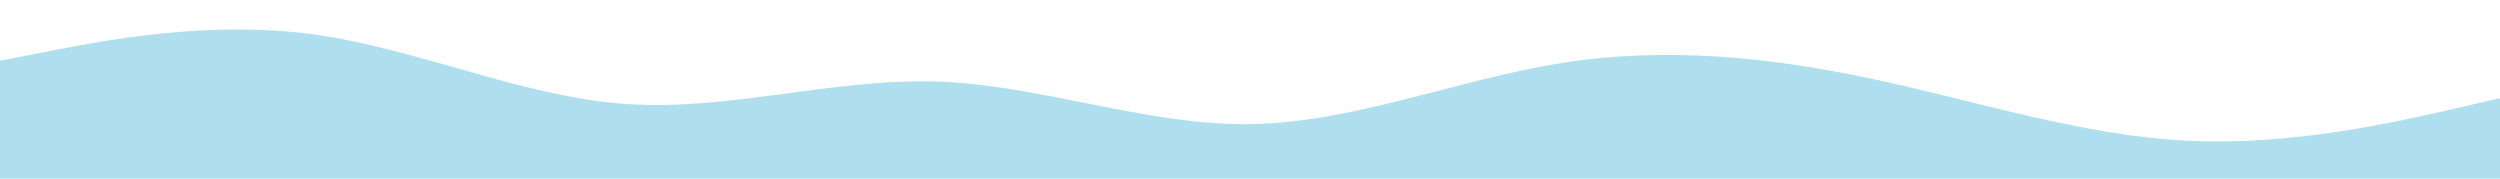 
<svg id="visual" viewBox="0 0 1400 100" width="1400" height="100" xmlns="http://www.w3.org/2000/svg" xmlns:xlink="http://www.w3.org/1999/xlink" version="1.1"><path d="M0 34L29.2 28.3C58.3 22.7 116.7 11.3 175 19.2C233.3 27 291.7 54 350 58.2C408.3 62.3 466.7 43.7 525 45.7C583.3 47.7 641.7 70.3 700 69.5C758.3 68.7 816.7 44.3 875 35.2C933.3 26 991.7 32 1050 44.5C1108.3 57 1166.7 76 1225 78.8C1283.3 81.7 1341.7 68.3 1370.8 61.7L1400 55L1400 101L1370.8 101C1341.7 101 1283.3 101 1225 101C1166.7 101 1108.3 101 1050 101C991.7 101 933.3 101 875 101C816.7 101 758.3 101 700 101C641.7 101 583.3 101 525 101C466.7 101 408.3 101 350 101C291.7 101 233.3 101 175 101C116.7 101 58.3 101 29.2 101L0 101Z" fill="#AFDFEF" stroke-linecap="round" stroke-linejoin="miter"></path></svg>